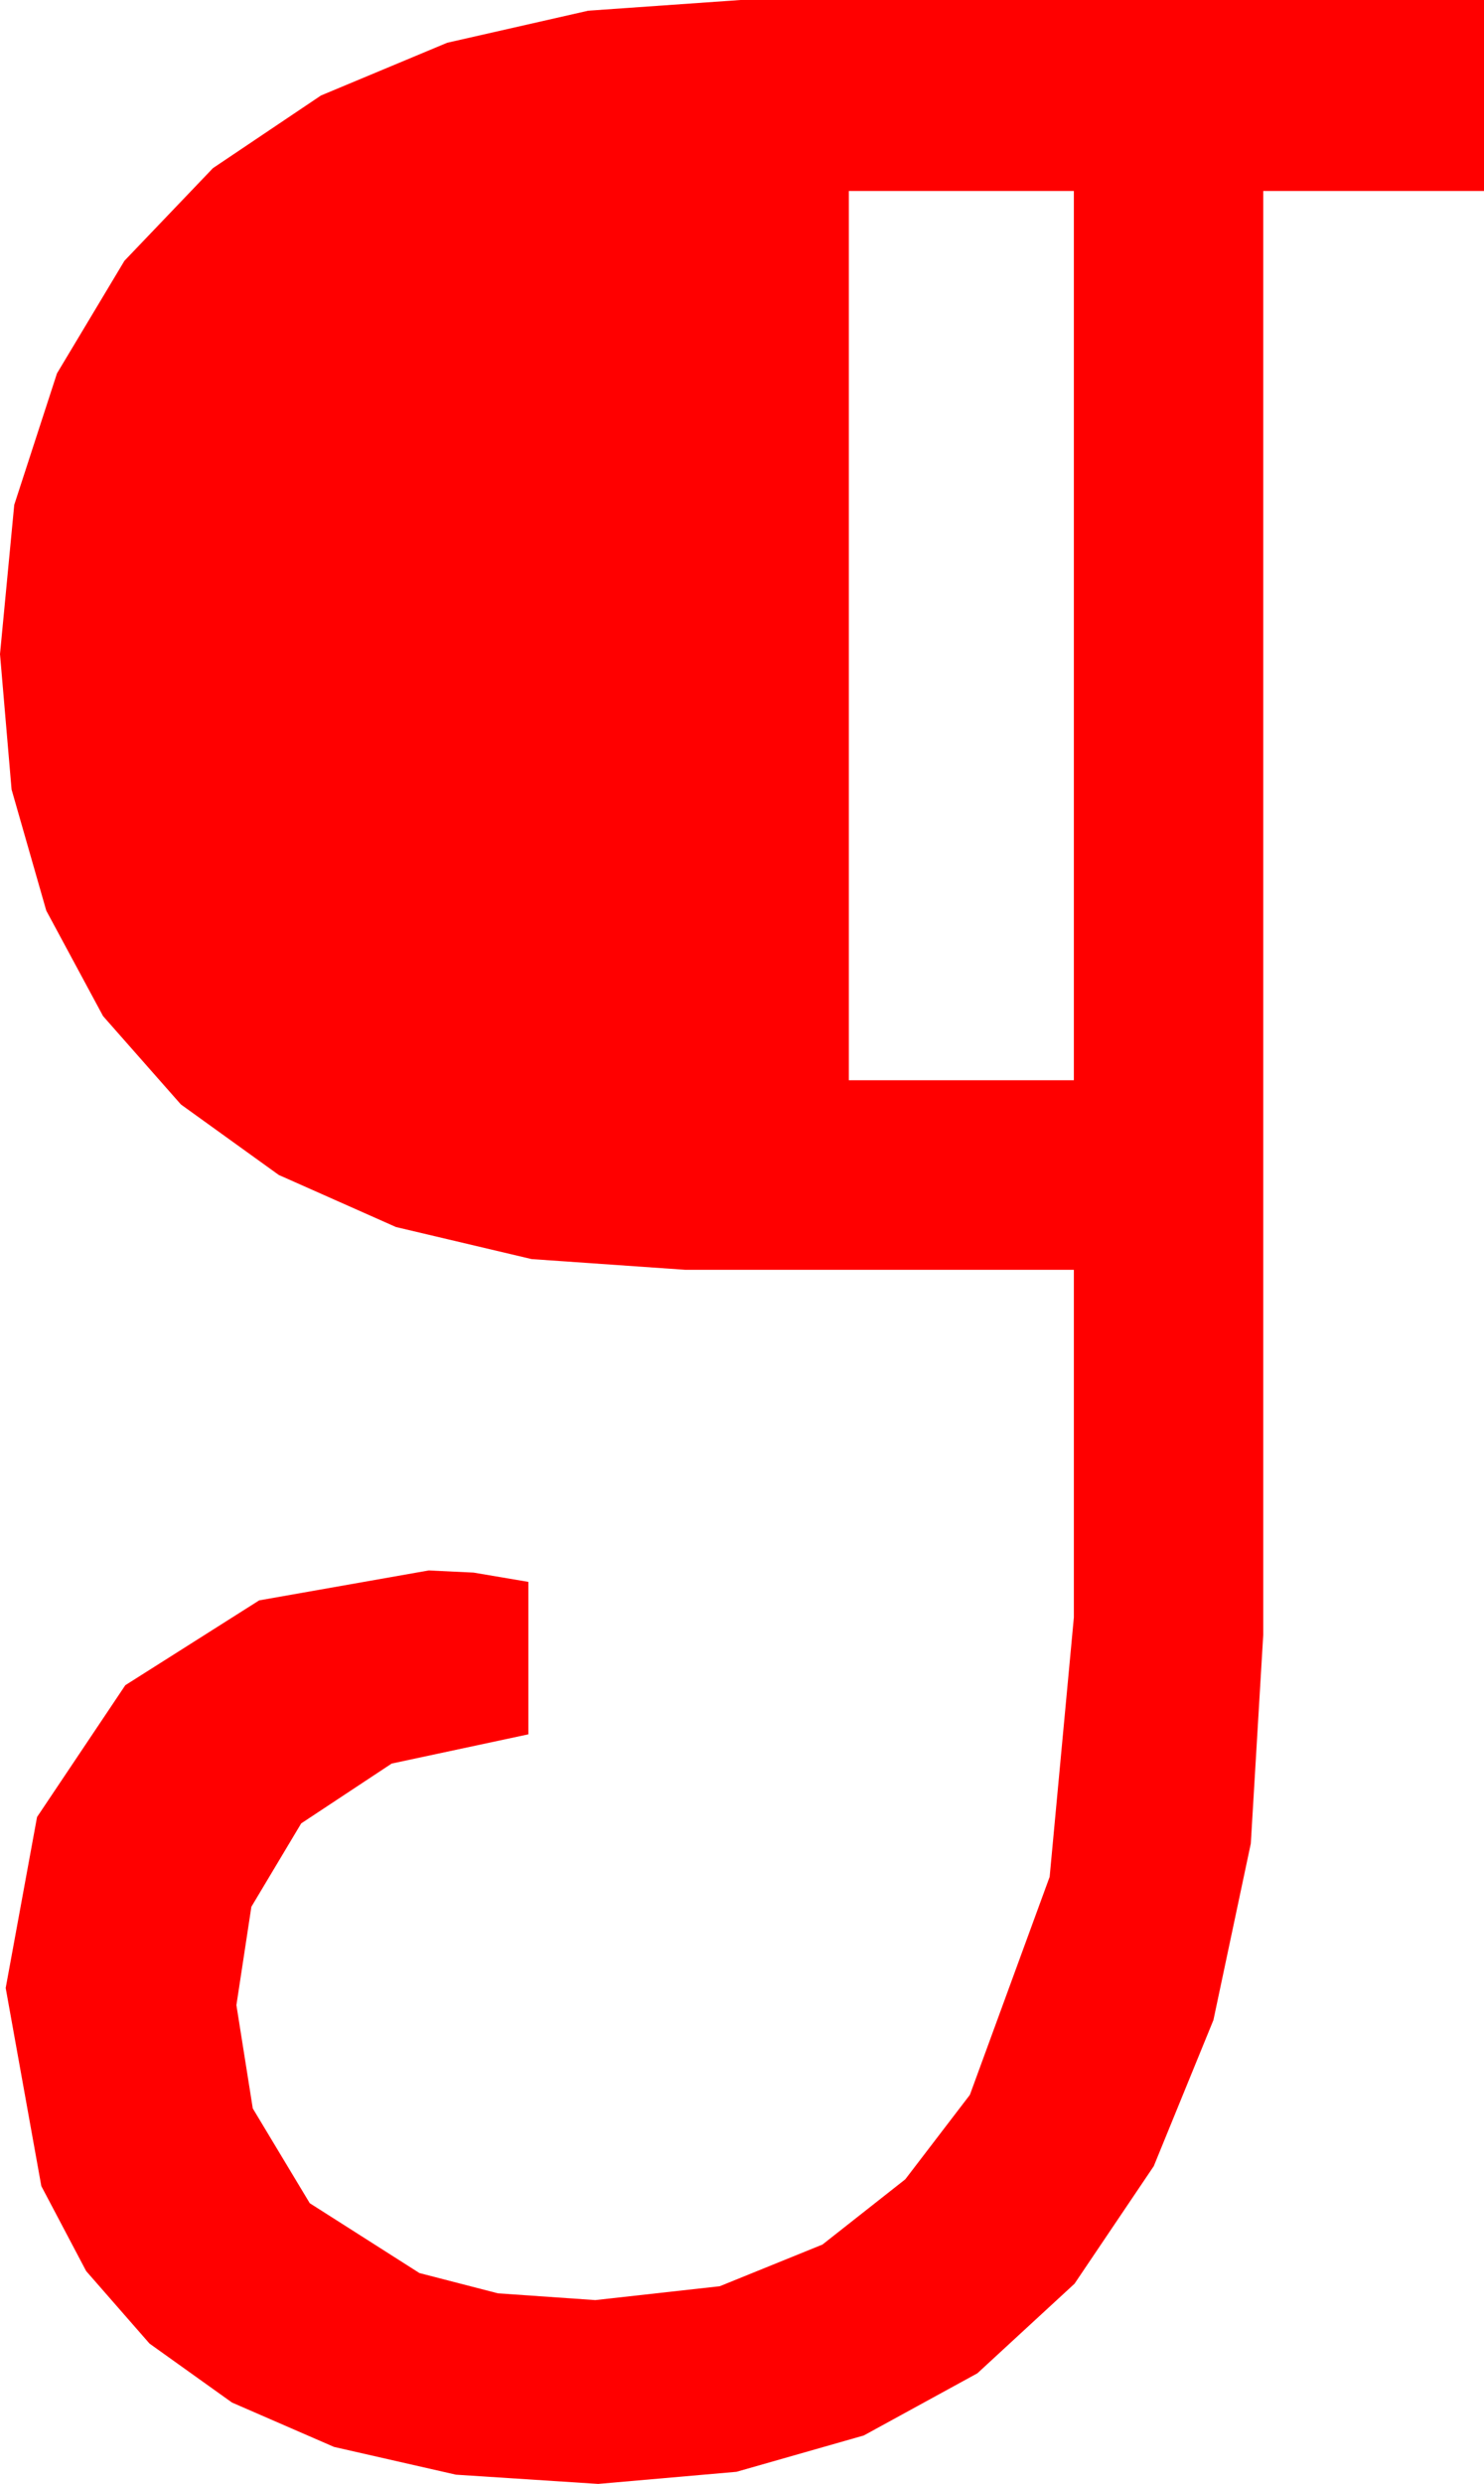 <?xml version="1.0" encoding="utf-8"?>
<!DOCTYPE svg PUBLIC "-//W3C//DTD SVG 1.1//EN" "http://www.w3.org/Graphics/SVG/1.1/DTD/svg11.dtd">
<svg width="30.527" height="51.064" xmlns="http://www.w3.org/2000/svg" xmlns:xlink="http://www.w3.org/1999/xlink" xmlns:xml="http://www.w3.org/XML/1998/namespace" version="1.1">
  <g>
    <g>
      <path style="fill:#FF0000;fill-opacity:1" d="M17.461,3.926L17.461,22.207 22.09,22.207 22.09,3.926 17.461,3.926z M15.234,0L30.527,0 30.527,3.926 25.986,3.926 25.986,33.604 25.73,37.899 24.961,41.528 23.734,44.531 22.104,46.948 20.105,48.79 17.769,50.068 15.15,50.815 12.305,51.064 9.379,50.874 6.87,50.303 4.772,49.391 3.076,48.179 1.772,46.688 0.85,44.941 0.117,40.869 0.762,37.354 2.578,34.644 5.332,32.9 8.818,32.285 9.741,32.329 10.869,32.52 10.869,35.654 8.057,36.255 6.196,37.485 5.171,39.199 4.863,41.221 5.2,43.345 6.372,45.293 8.628,46.729 10.243,47.146 12.246,47.285 14.806,47 16.919,46.143 18.622,44.802 19.951,43.066 21.592,38.584 22.09,33.252 22.09,26.104 14.092,26.104 10.935,25.884 8.145,25.225 5.735,24.155 3.721,22.705 2.12,20.889 0.952,18.721 0.238,16.23 0,13.447 0.293,10.378 1.172,7.676 2.56,5.361 4.38,3.457 6.603,1.963 9.199,0.879 12.1,0.22 15.234,0z" />
    </g>
  </g>
</svg>